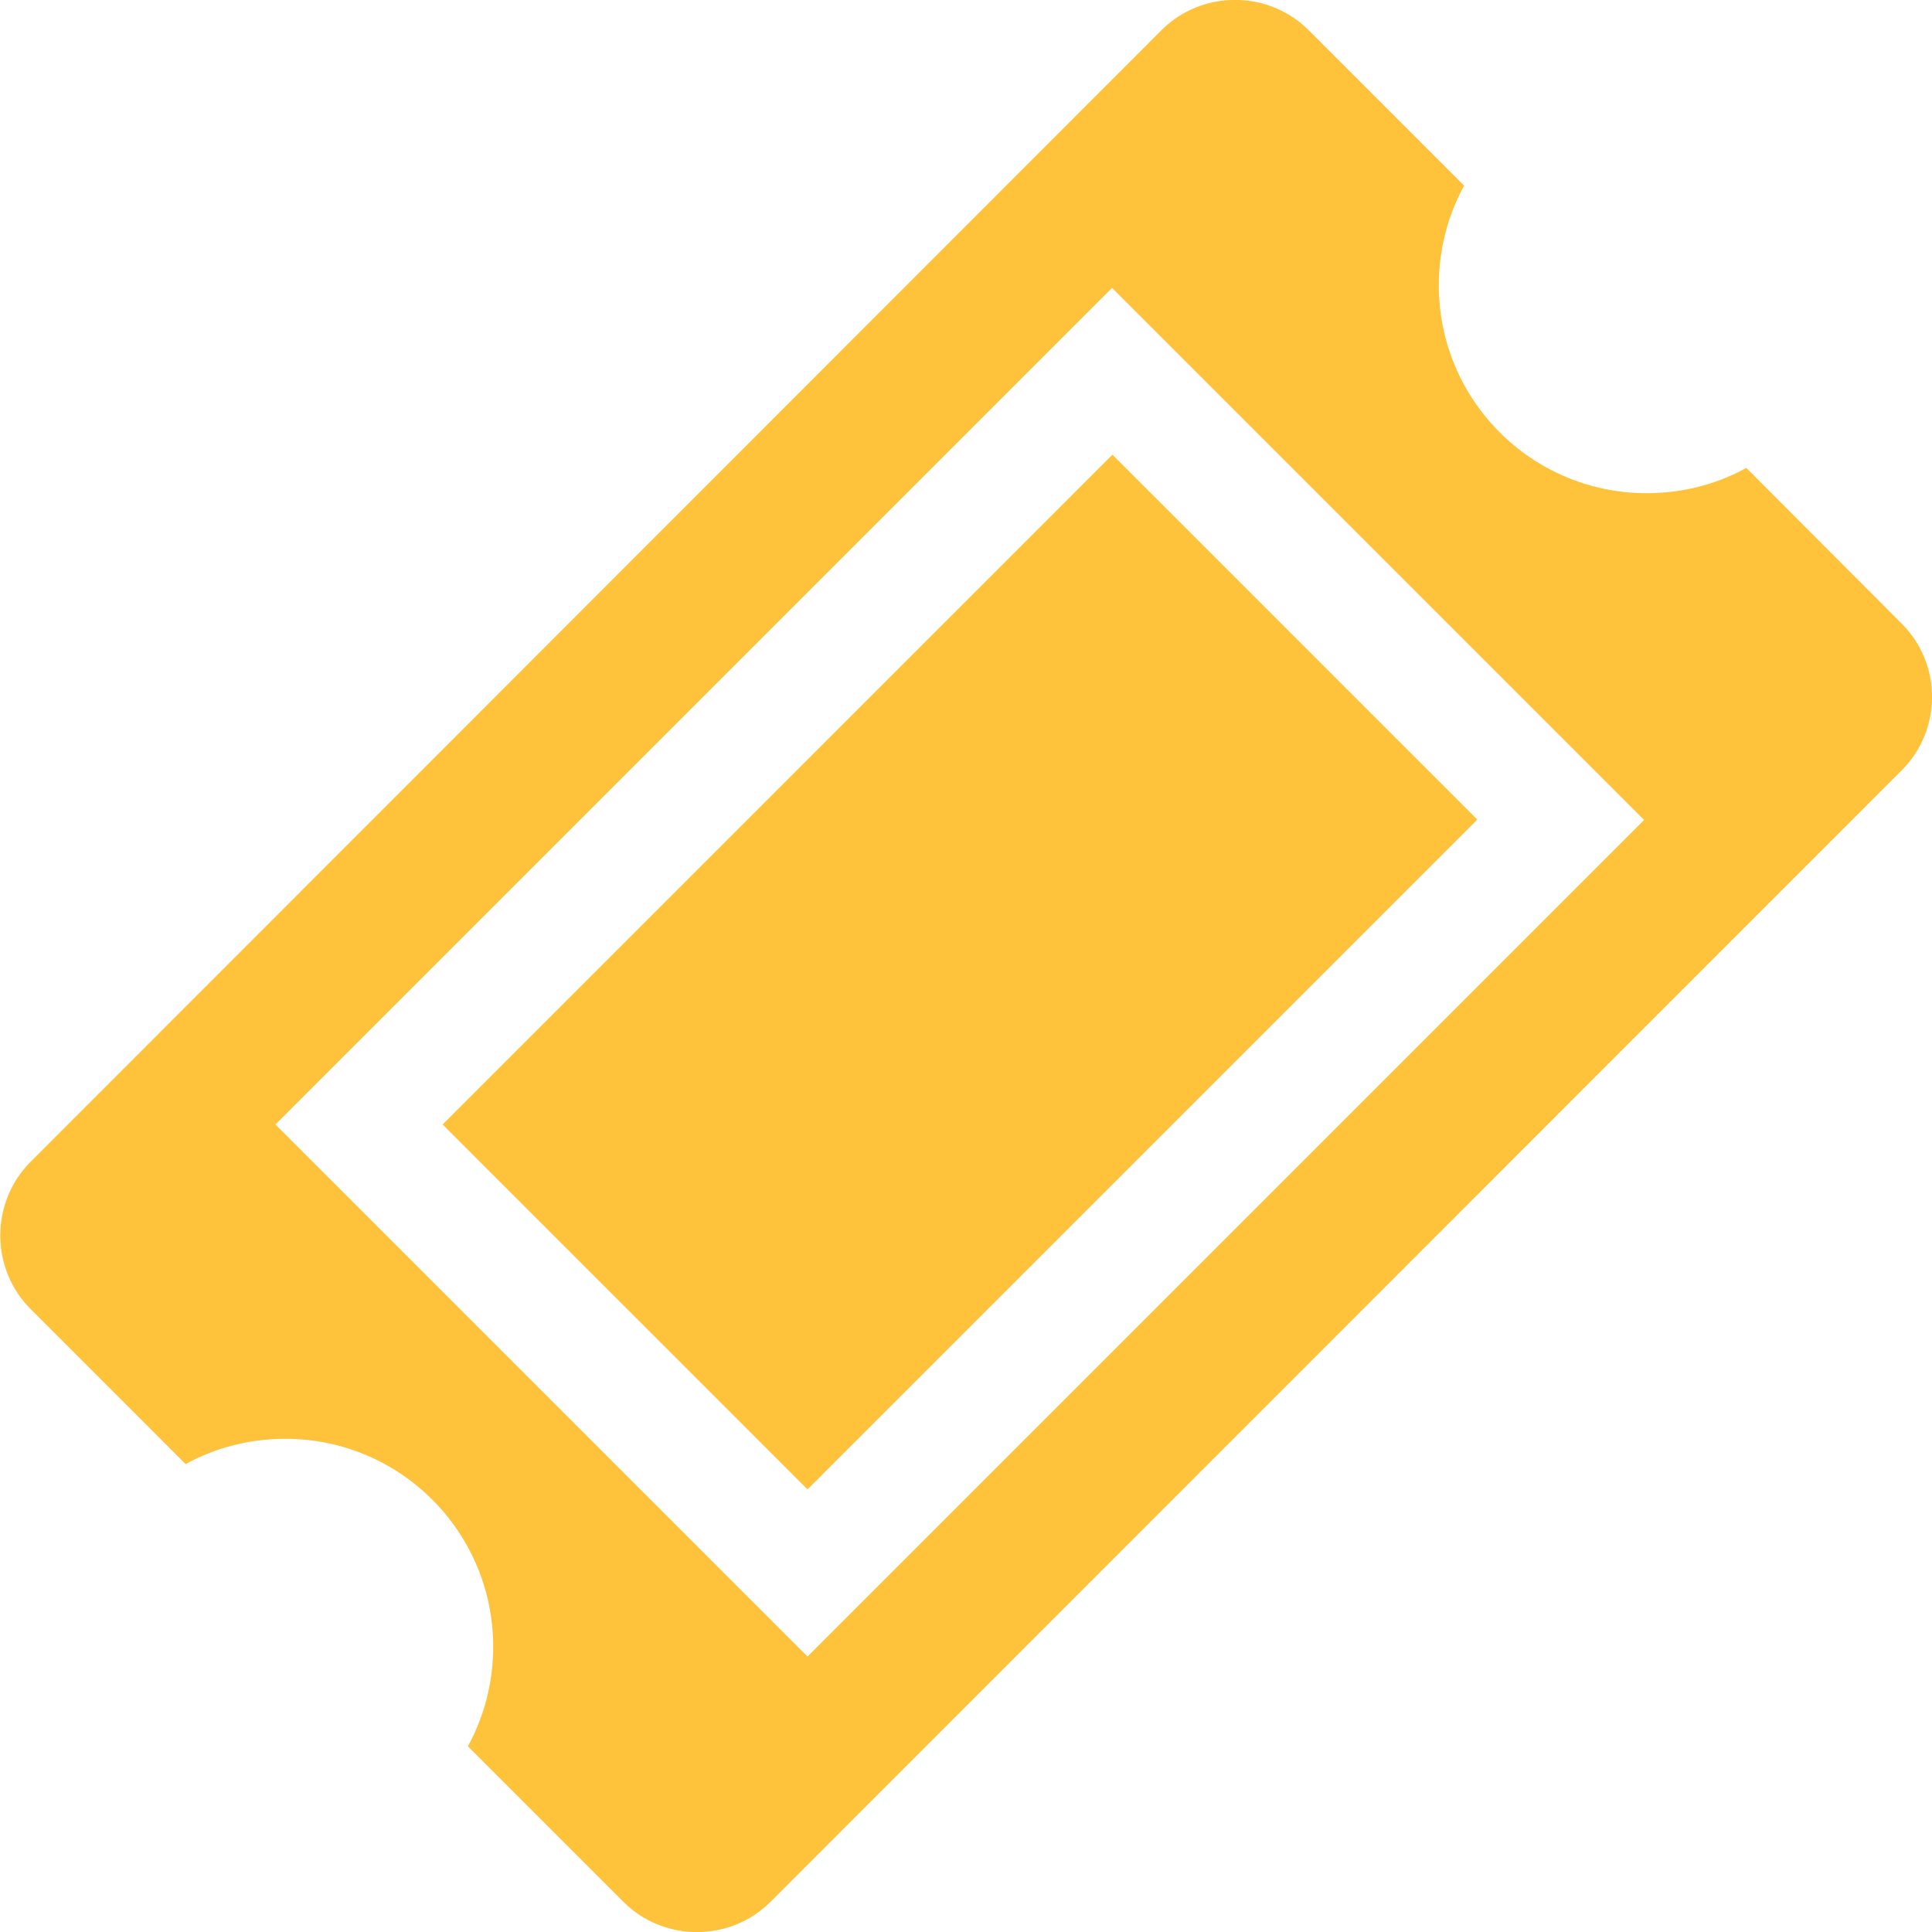 <?xml version="1.0" encoding="utf-8"?>
<!-- Generator: Adobe Illustrator 19.0.0, SVG Export Plug-In . SVG Version: 6.00 Build 0)  -->
<svg version="1.1" id="Capa_1" xmlns="http://www.w3.org/2000/svg" xmlns:xlink="http://www.w3.org/1999/xlink" x="0px" y="0px"
	 viewBox="-49 141 512 512" style="enable-background:new -49 141 512 512;" xml:space="preserve">
<style type="text/css">
	.st0{fill:#FFC23B;}
</style>
<g>
	<path class="st0" d="M68.3,439l96.7,96.7l177.5-177.5l-96.7-96.7L68.3,439z M454.9,306.2L413.8,265c-7.8,4.3-16.8,6.7-26.4,6.7
		c-30.5,0-55.1-24.7-55.1-55.1c0-9.5,2.4-18.5,6.7-26.4L297.8,149c-10.7-10.7-28.3-10.7-39,0L-40.9,448.9c-10.7,10.7-10.7,28.3,0,39
		L0.2,529c7.8-4.3,16.8-6.7,26.4-6.7c30.5,0,55.1,24.7,55.1,55.1c0,9.5-2.4,18.5-6.7,26.4l41.2,41.2c10.7,10.7,28.3,10.7,39,0
		L455,345.1C465.7,334.4,465.7,316.9,454.9,306.2z M165,580L24,439l221.7-221.7l141,141L165,580z"/>
</g>
</svg>
